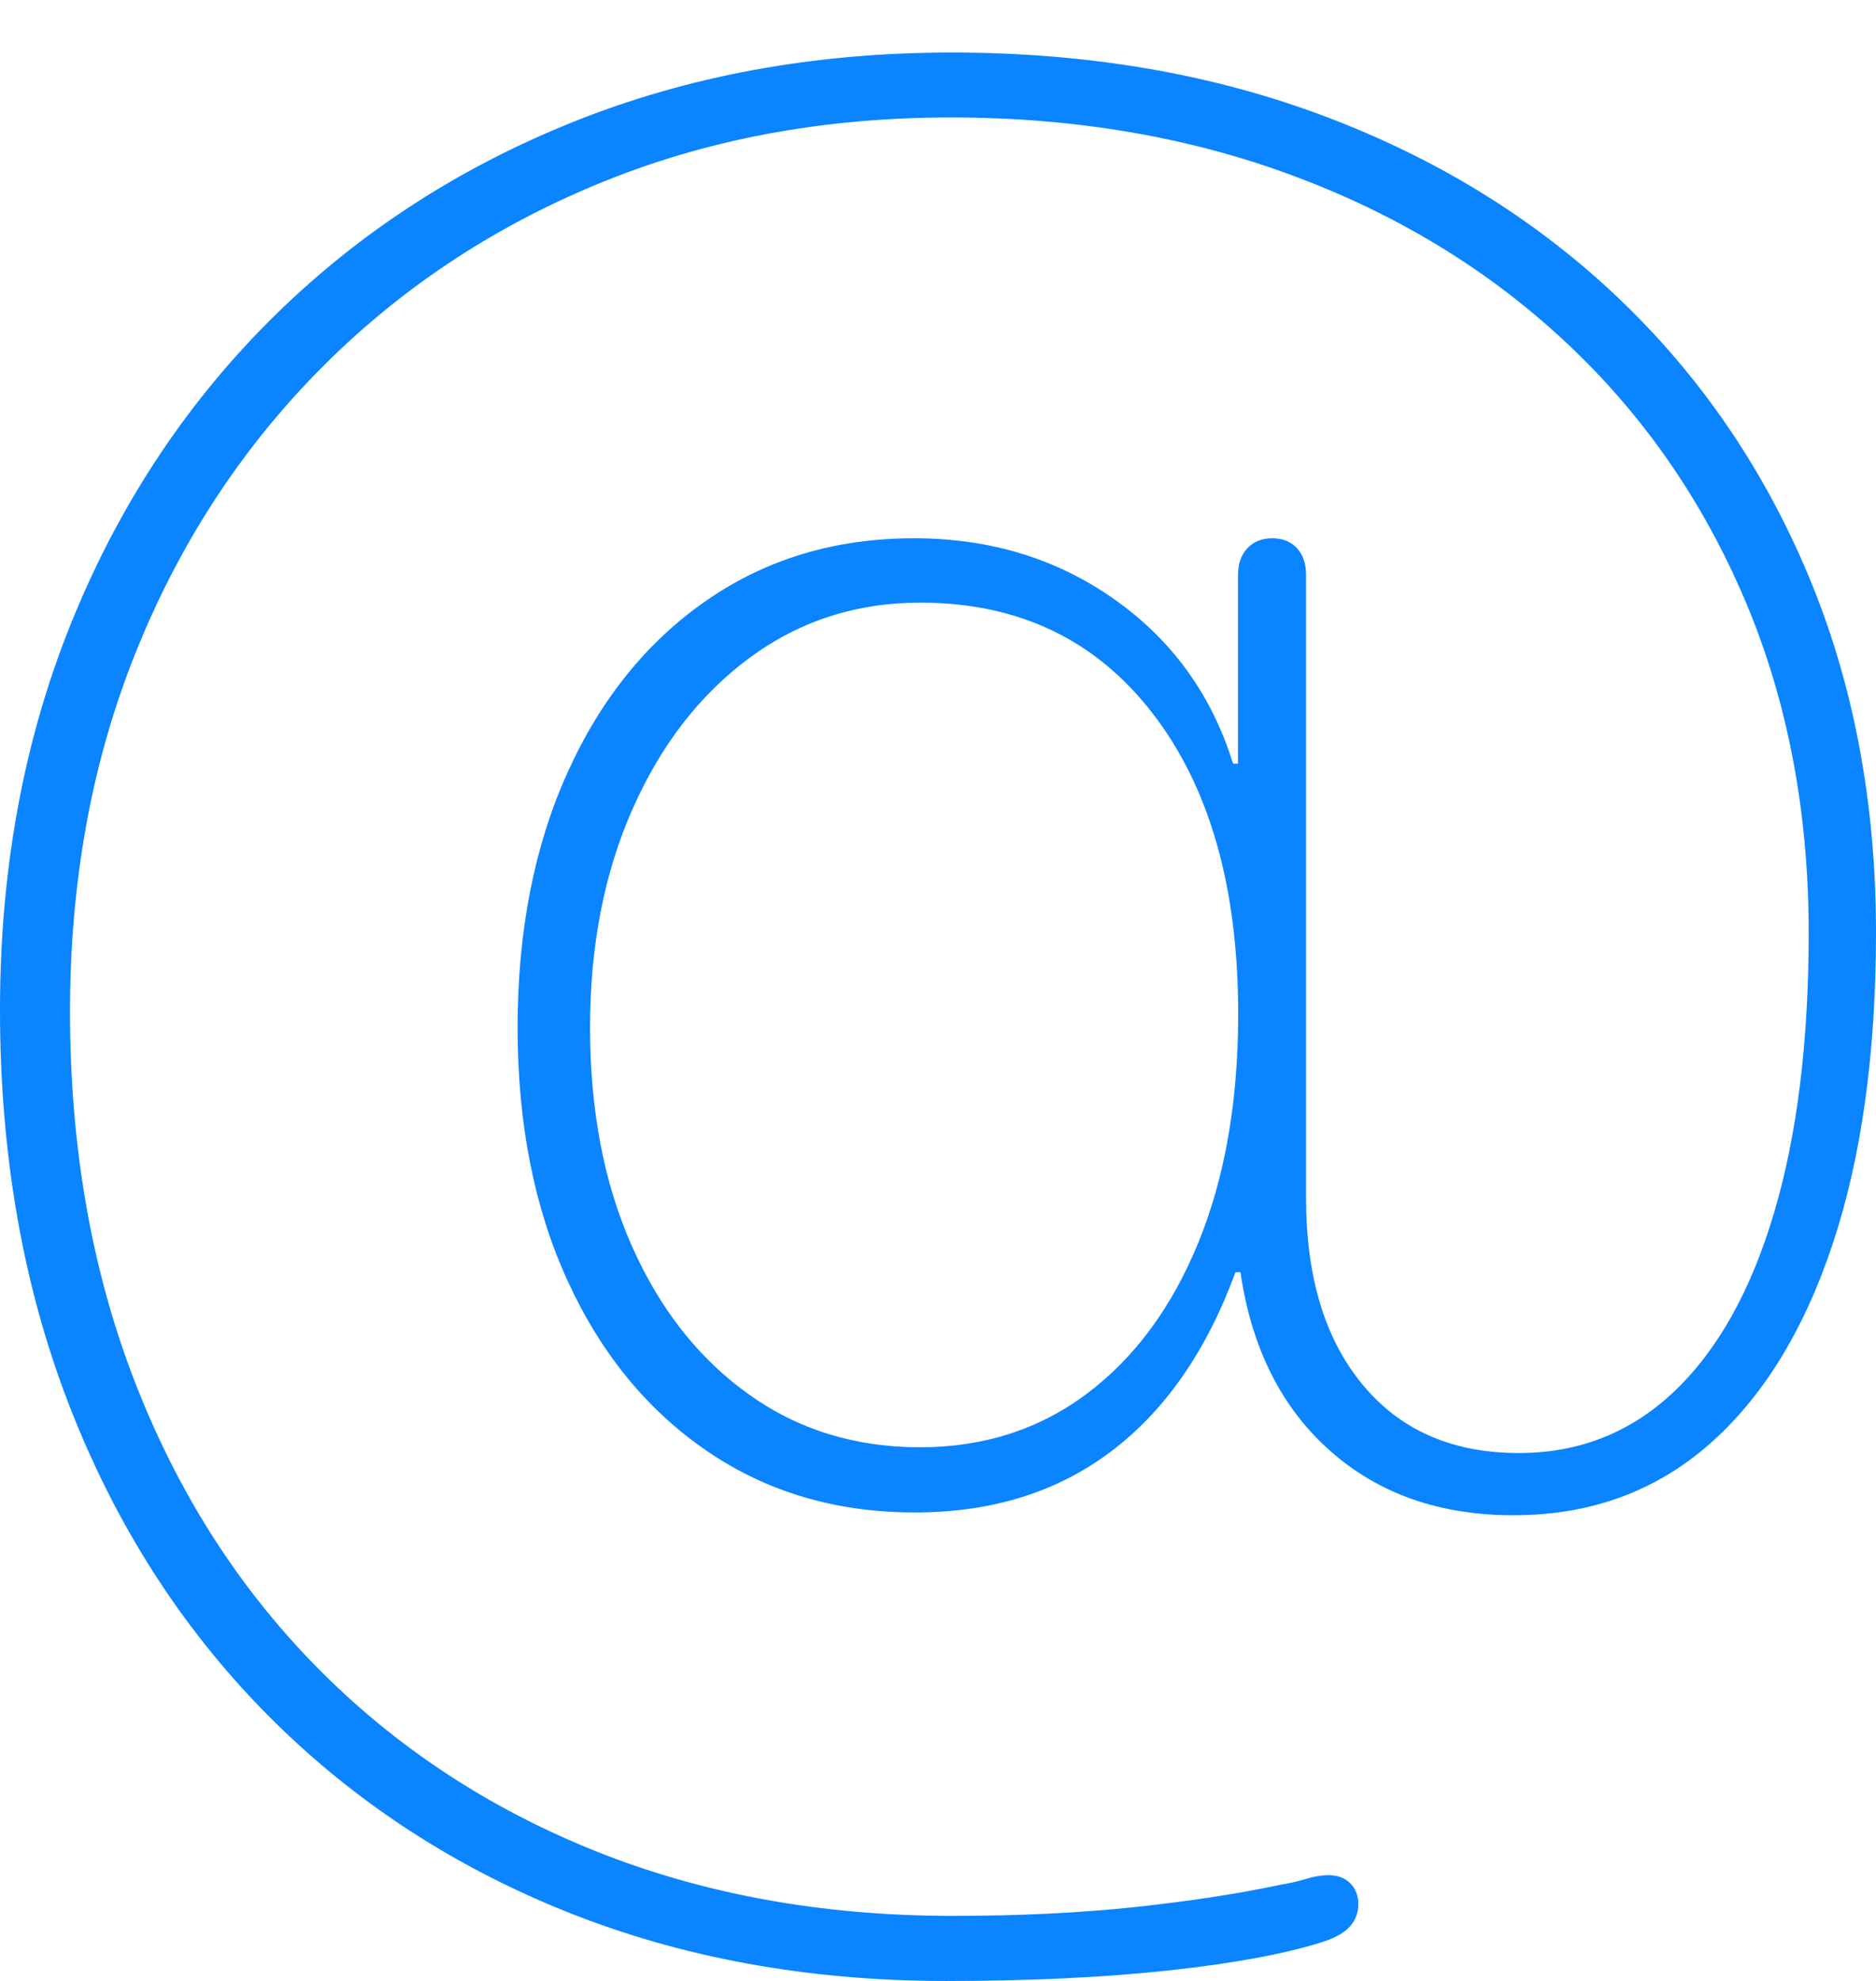 <?xml version="1.0" encoding="UTF-8"?>
<!--Generator: Apple Native CoreSVG 175-->
<!DOCTYPE svg
PUBLIC "-//W3C//DTD SVG 1.1//EN"
       "http://www.w3.org/Graphics/SVG/1.1/DTD/svg11.dtd">
<svg version="1.1" xmlns="http://www.w3.org/2000/svg" xmlns:xlink="http://www.w3.org/1999/xlink" width="20.148" height="21.268">
 <g>
  <rect height="21.268" opacity="0" width="20.148" x="0" y="0"/>
  <path d="M0 10.842Q0 13.17 0.742 15.084Q1.484 16.998 2.845 18.383Q4.207 19.768 6.068 20.518Q7.93 21.268 10.162 21.268Q11.492 21.268 12.542 21.156Q13.591 21.043 14.198 20.851Q14.404 20.786 14.496 20.685Q14.588 20.583 14.588 20.443Q14.588 20.306 14.501 20.219Q14.414 20.132 14.267 20.132Q14.158 20.132 14.031 20.171Q13.905 20.21 13.752 20.235Q13.071 20.38 12.185 20.475Q11.299 20.569 10.228 20.569Q8.128 20.569 6.389 19.871Q4.651 19.172 3.39 17.886Q2.128 16.6 1.44 14.814Q0.752 13.027 0.752 10.859Q0.752 8.771 1.451 7.021Q2.151 5.271 3.422 3.98Q4.693 2.689 6.42 1.975Q8.146 1.261 10.209 1.261Q12.209 1.261 13.892 1.888Q15.576 2.514 16.817 3.675Q18.058 4.835 18.742 6.446Q19.425 8.056 19.425 10.016Q19.425 11.765 19.055 13.015Q18.685 14.266 17.987 14.933Q17.288 15.6 16.312 15.6Q15.244 15.6 14.636 14.868Q14.027 14.135 14.027 12.863L14.027 6.172Q14.027 5.992 13.93 5.886Q13.832 5.779 13.665 5.779Q13.498 5.779 13.397 5.886Q13.296 5.992 13.296 6.172L13.296 8.199L13.243 8.199Q12.898 7.09 11.969 6.435Q11.041 5.779 9.816 5.779Q8.557 5.779 7.596 6.441Q6.634 7.103 6.097 8.29Q5.559 9.476 5.559 11.033Q5.559 12.582 6.097 13.753Q6.634 14.925 7.597 15.581Q8.559 16.238 9.827 16.238Q11.066 16.238 11.935 15.581Q12.804 14.925 13.269 13.658L13.322 13.658Q13.501 14.88 14.283 15.574Q15.064 16.268 16.255 16.268Q17.481 16.268 18.348 15.514Q19.215 14.759 19.682 13.358Q20.148 11.957 20.148 10.011Q20.148 7.913 19.422 6.179Q18.695 4.445 17.369 3.188Q16.043 1.932 14.226 1.248Q12.41 0.564 10.221 0.564Q7.995 0.564 6.126 1.321Q4.258 2.077 2.884 3.454Q1.511 4.831 0.755 6.712Q0 8.594 0 10.842ZM9.88 15.538Q8.832 15.538 8.035 14.965Q7.237 14.393 6.787 13.379Q6.337 12.366 6.337 11.03Q6.337 9.715 6.795 8.682Q7.254 7.648 8.055 7.059Q8.856 6.47 9.883 6.47Q11.463 6.47 12.38 7.66Q13.298 8.849 13.298 10.886Q13.298 12.291 12.872 13.336Q12.446 14.38 11.678 14.959Q10.909 15.538 9.88 15.538Z" fill="#0a84ff"/>
 </g>
</svg>
